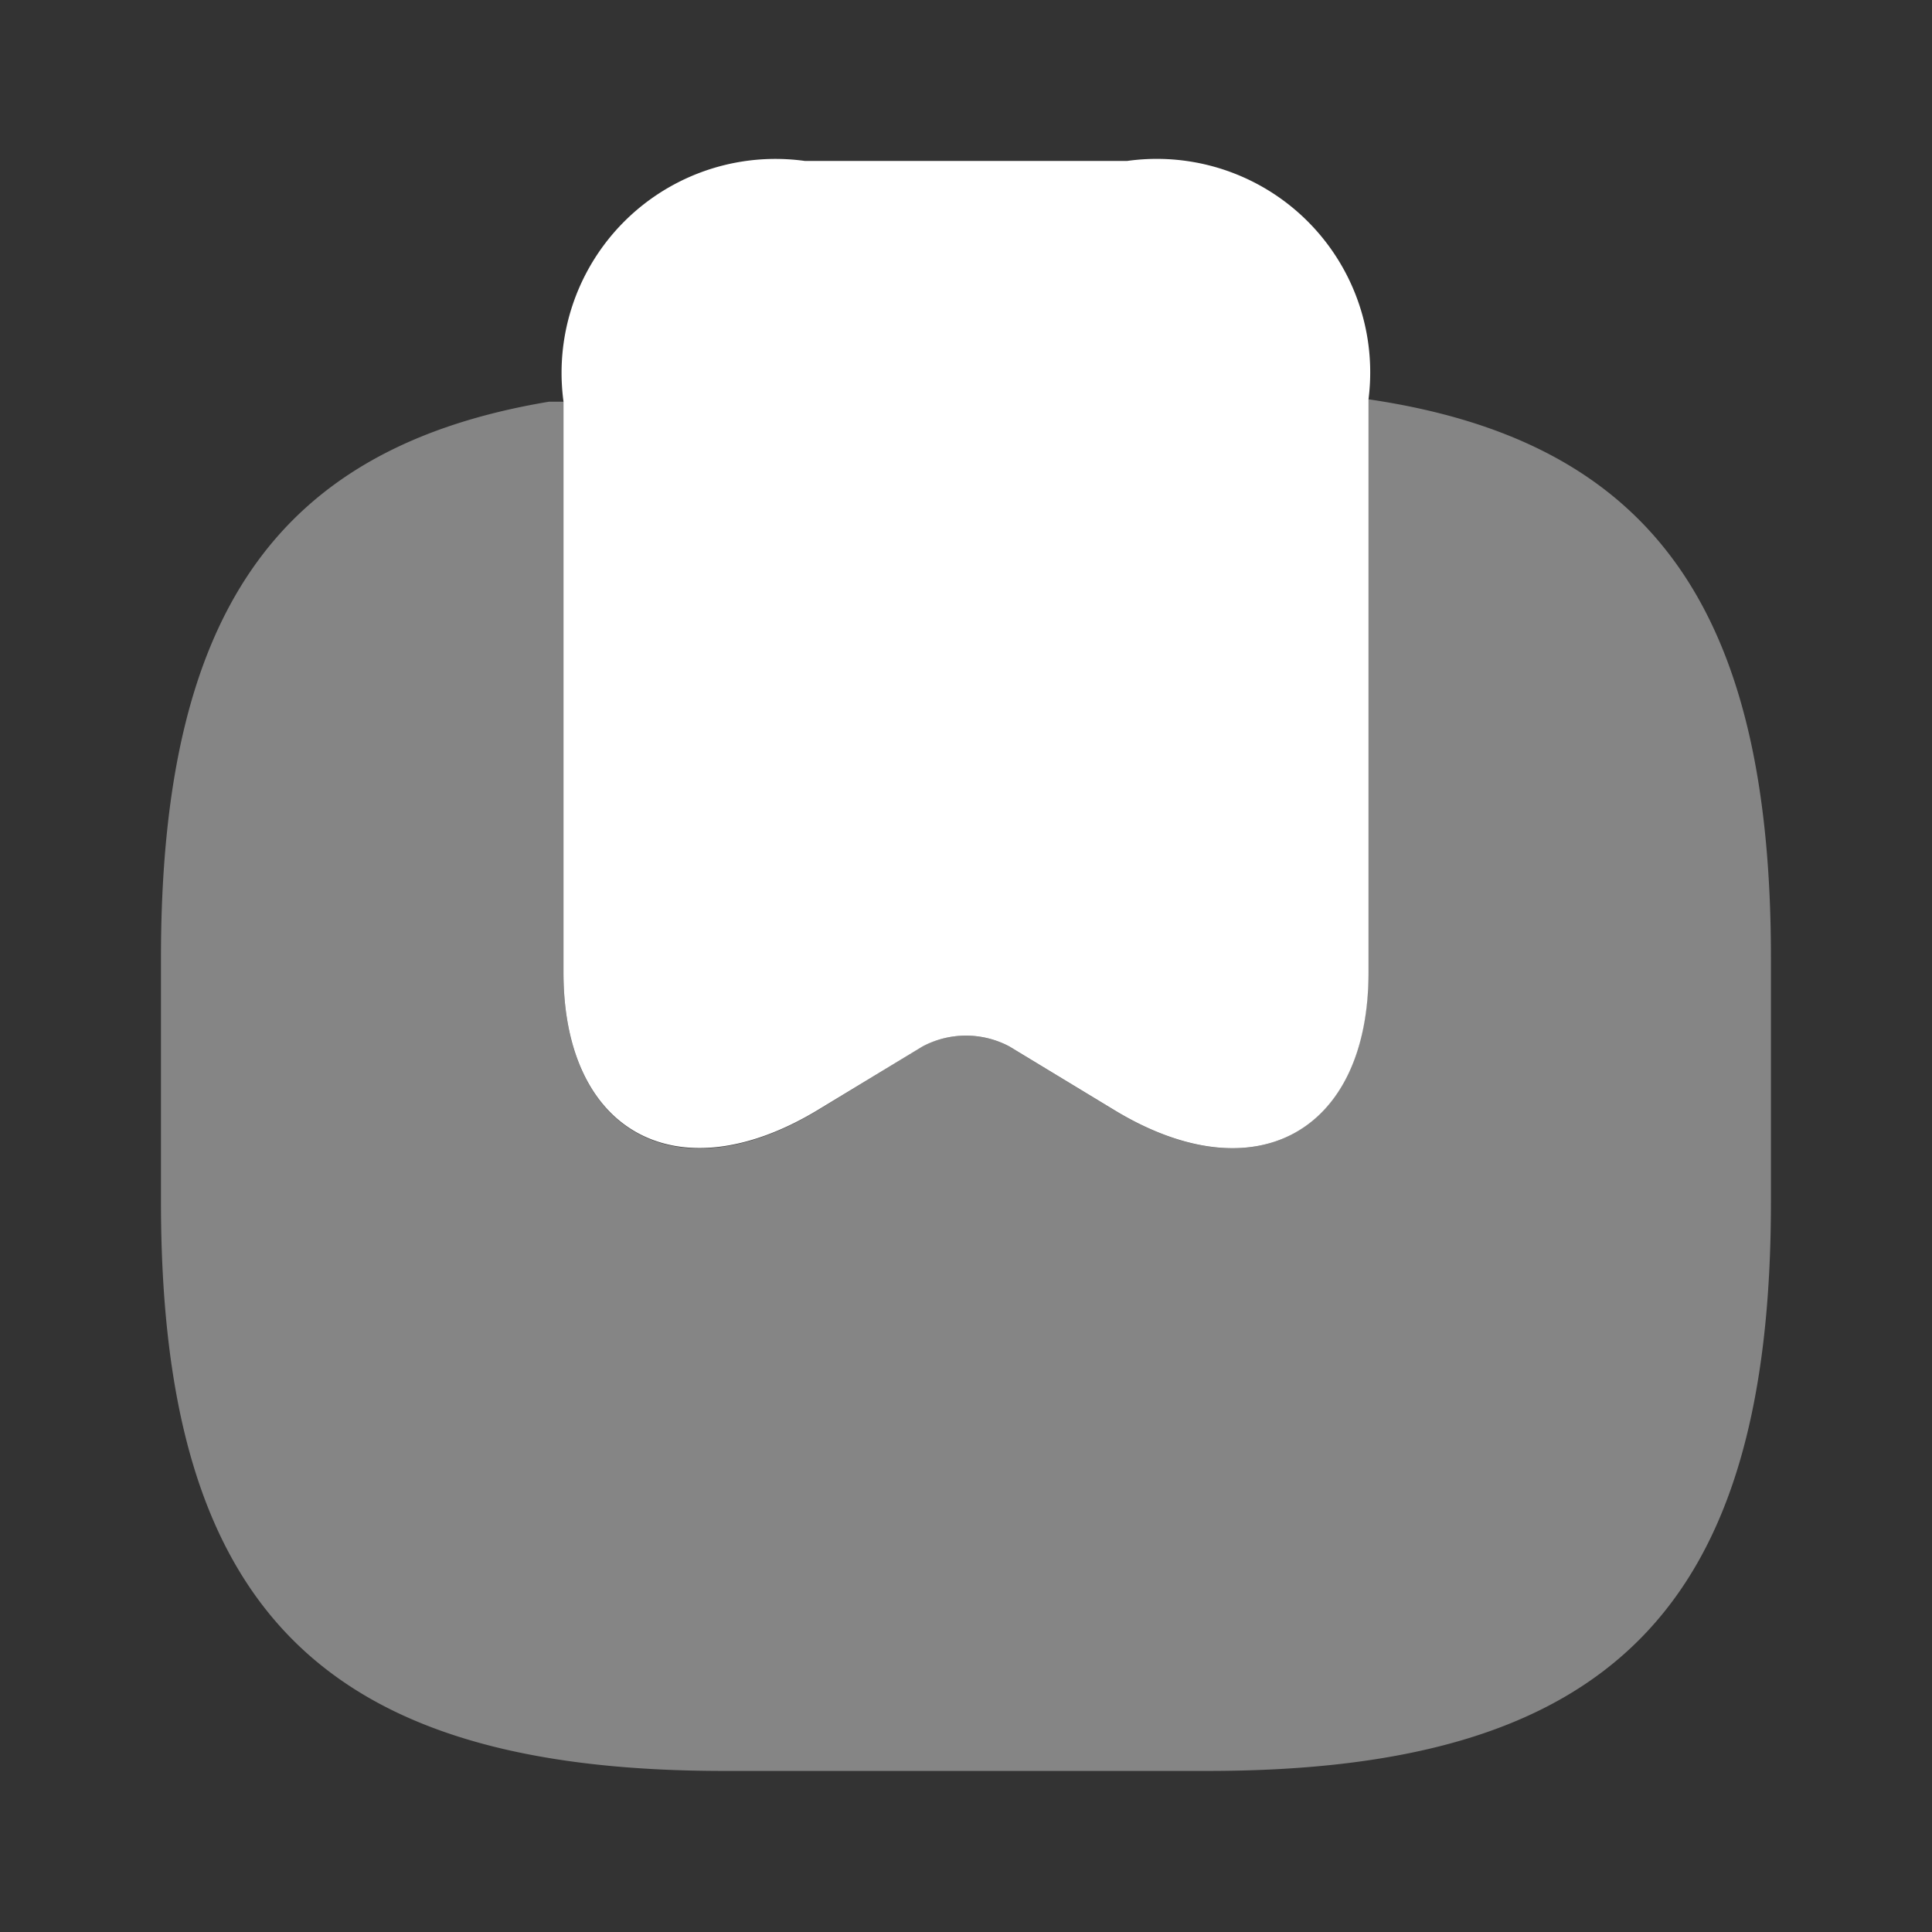 <svg xmlns="http://www.w3.org/2000/svg" width="21.316" height="21.316" viewBox="0 0 21.316 21.316">
  <rect x="0" y="0" width="21.316" height="21.316" fill="#333333" stroke="none"/>
  <g id="vuesax_bulk_bookmark-2" data-name="vuesax/bulk/bookmark-2" transform="translate(-620 -188)">
    <g id="bookmark-2" transform="translate(620 188)">
      <path id="Vector" d="M8.882,2.629V8.953c0,1.767-1.252,2.451-2.789,1.528L4.92,9.77a1.019,1.019,0,0,0-.959,0l-1.172.711C1.252,11.4,0,10.72,0,8.953v-6.3A2.36,2.36,0,0,1,2.665,0H6.217A2.355,2.355,0,0,1,8.882,2.629Z" transform="translate(6.217 1.776)" fill="#fff"/>
      <path id="Vector-2" data-name="Vector" d="M17.763,6.164V8.855c0,4.485-1.776,6.279-6.217,6.279H6.217C1.776,15.134,0,13.34,0,8.855V6.164C0,2.4,1.252.533,4.281.027h.16v6.3c0,1.767,1.252,2.451,2.789,1.528L8.4,7.141a1.019,1.019,0,0,1,.959,0l1.172.711c1.537.924,2.789.24,2.789-1.528V0C16.467.462,17.763,2.336,17.763,6.164Z" transform="translate(1.776 4.405)" fill="#fff" opacity="0.4"/>
      <path id="Vector-3" data-name="Vector" d="M0,0H21.316V21.316H0Z" fill="none" opacity="0"/>
    </g>
  </g>
</svg>

